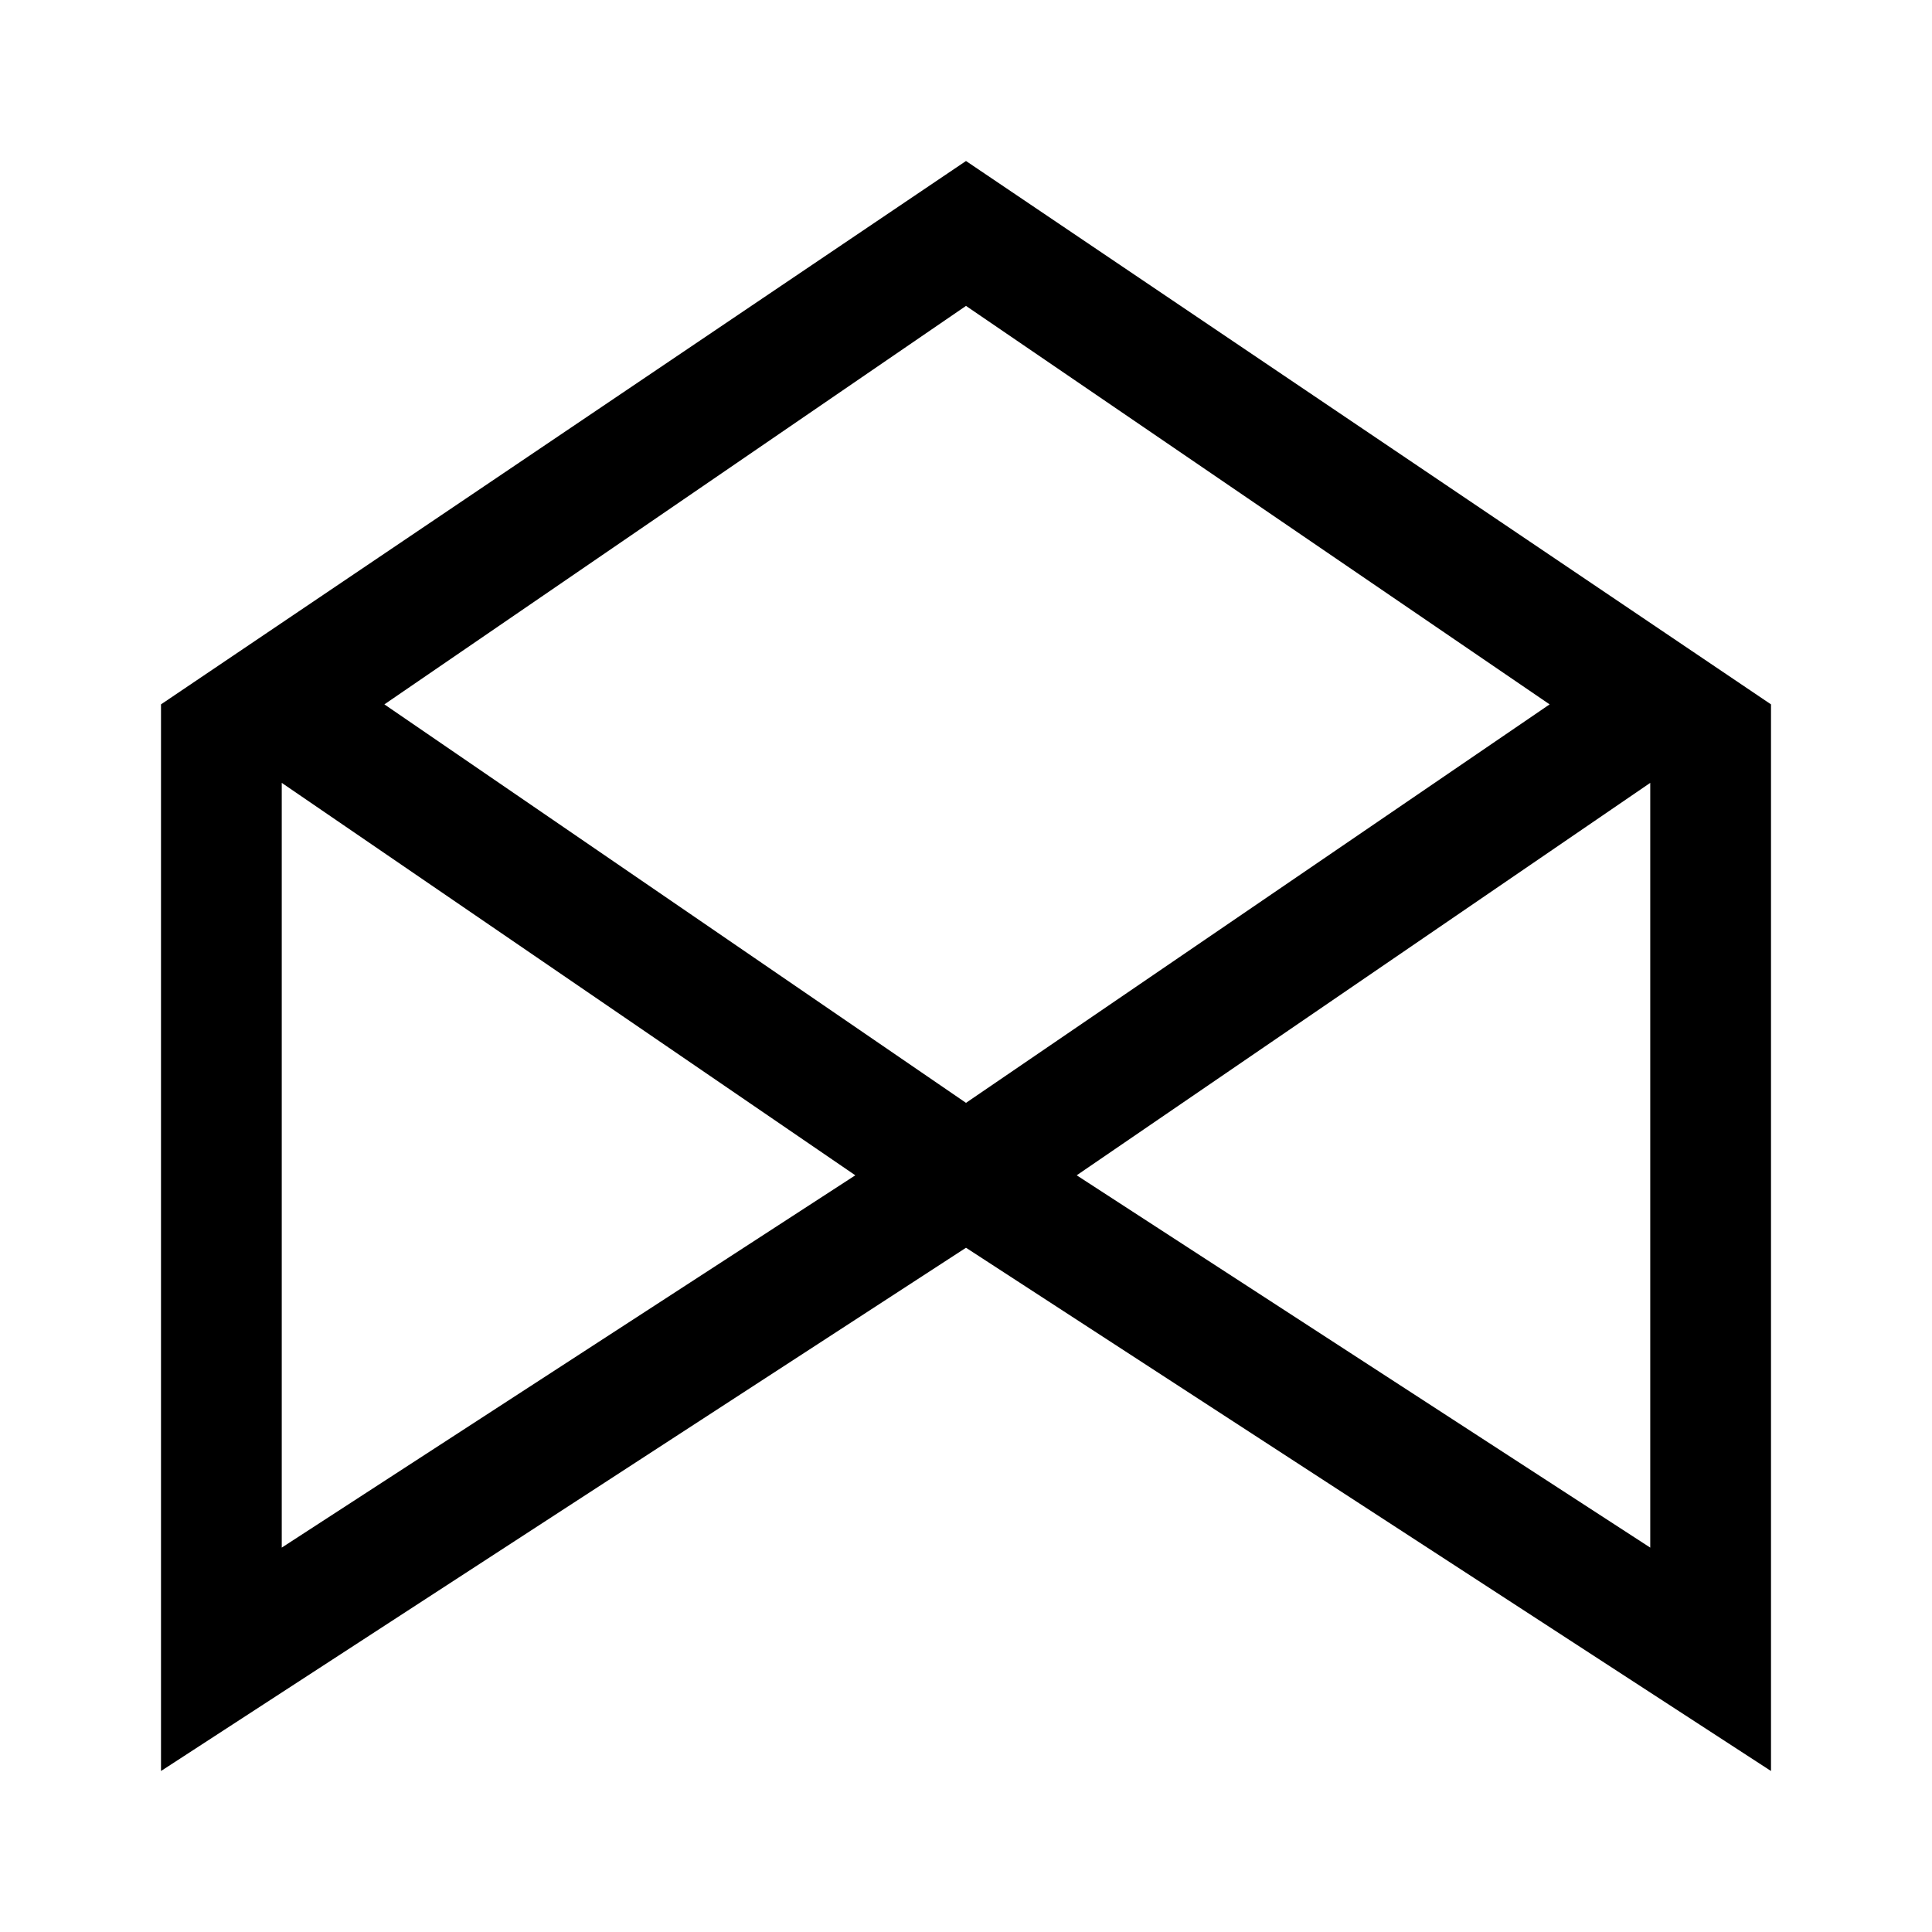 <svg xmlns="http://www.w3.org/2000/svg" width="48" height="48"><path d="M4 44V17.5L24 4l20 13.5V44L24 31zm20-16.6 14.5-9.9L24 7.6 9.55 17.5zM7 38.45l14.25-9.25L7 19.45zm34 0v-19L26.75 29.2zM21.25 29.2zm5.5 0z"/></svg>